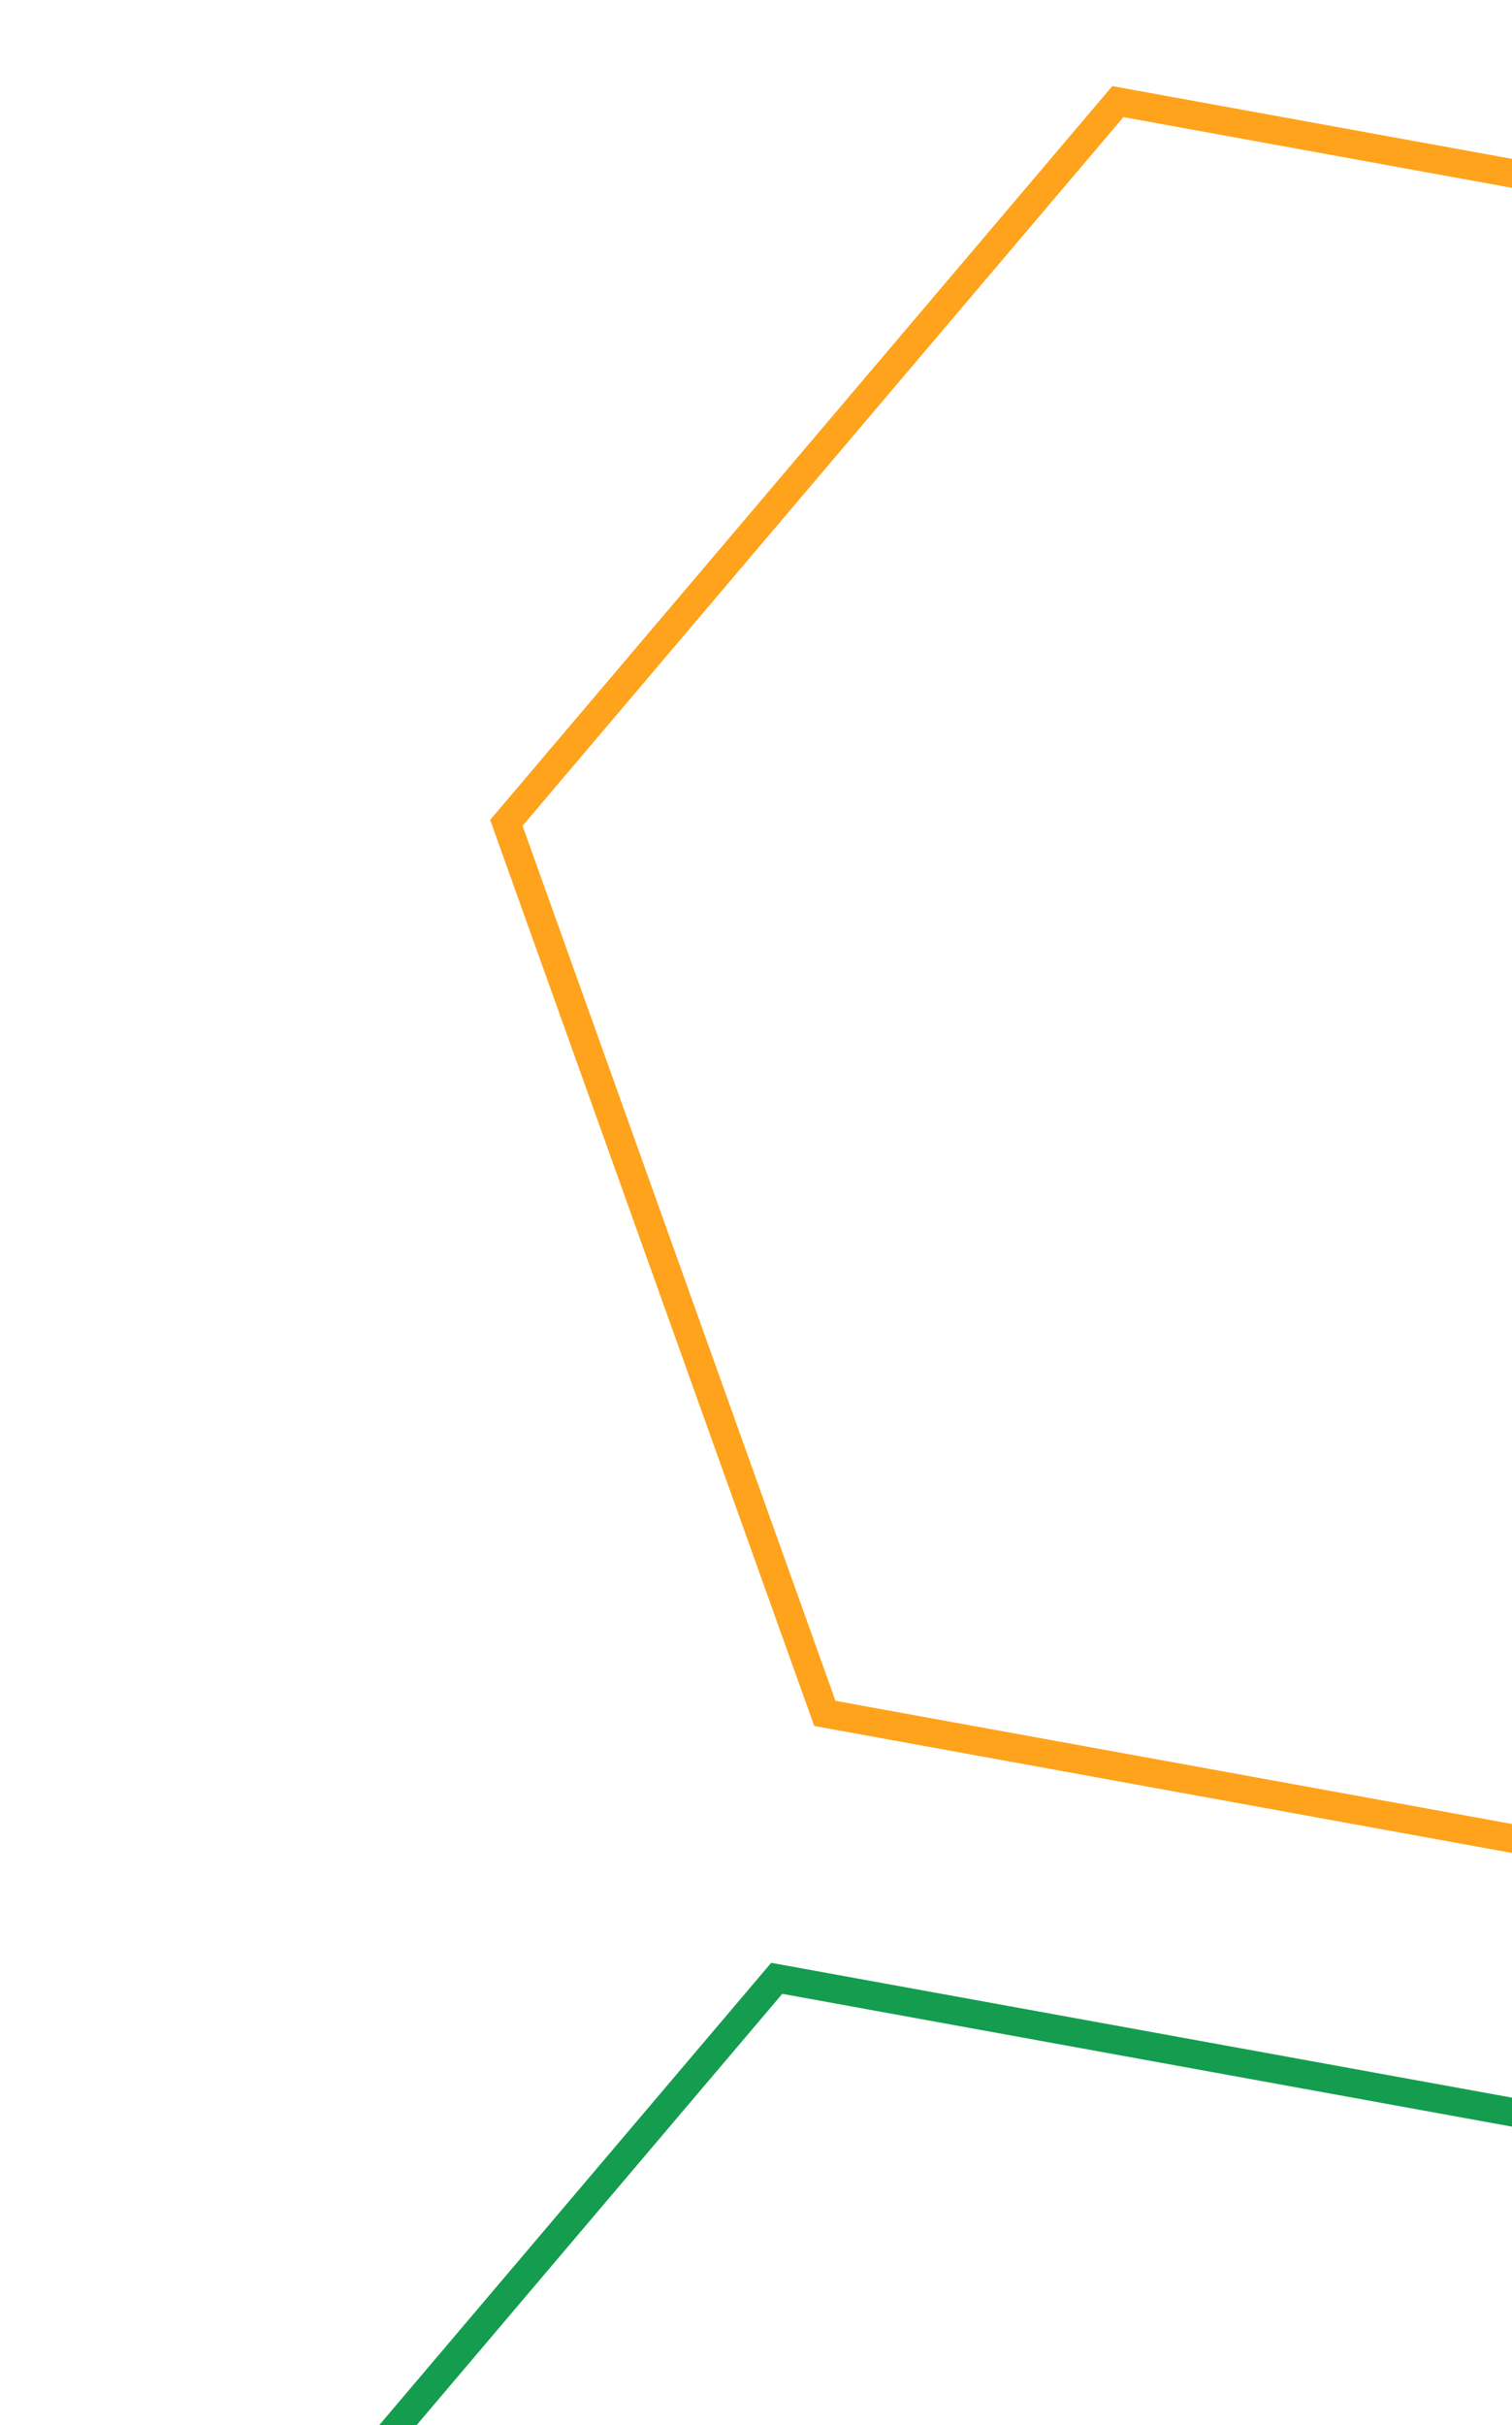<svg width="68" height="109" viewBox="0 0 68 109" fill="none" xmlns="http://www.w3.org/2000/svg">
<path d="M91.08 136.547L63.579 168.964L21.755 161.356L7.432 121.331L34.932 88.915L76.756 96.522L91.08 136.547Z" stroke="#149D4F" stroke-width="1.282"/>
<path d="M106.421 52.199L78.921 84.616L37.097 77.008L22.773 36.983L50.274 4.567L92.098 12.175L106.421 52.199Z" stroke="#FEA31B" stroke-width="1.282"/>
</svg>
